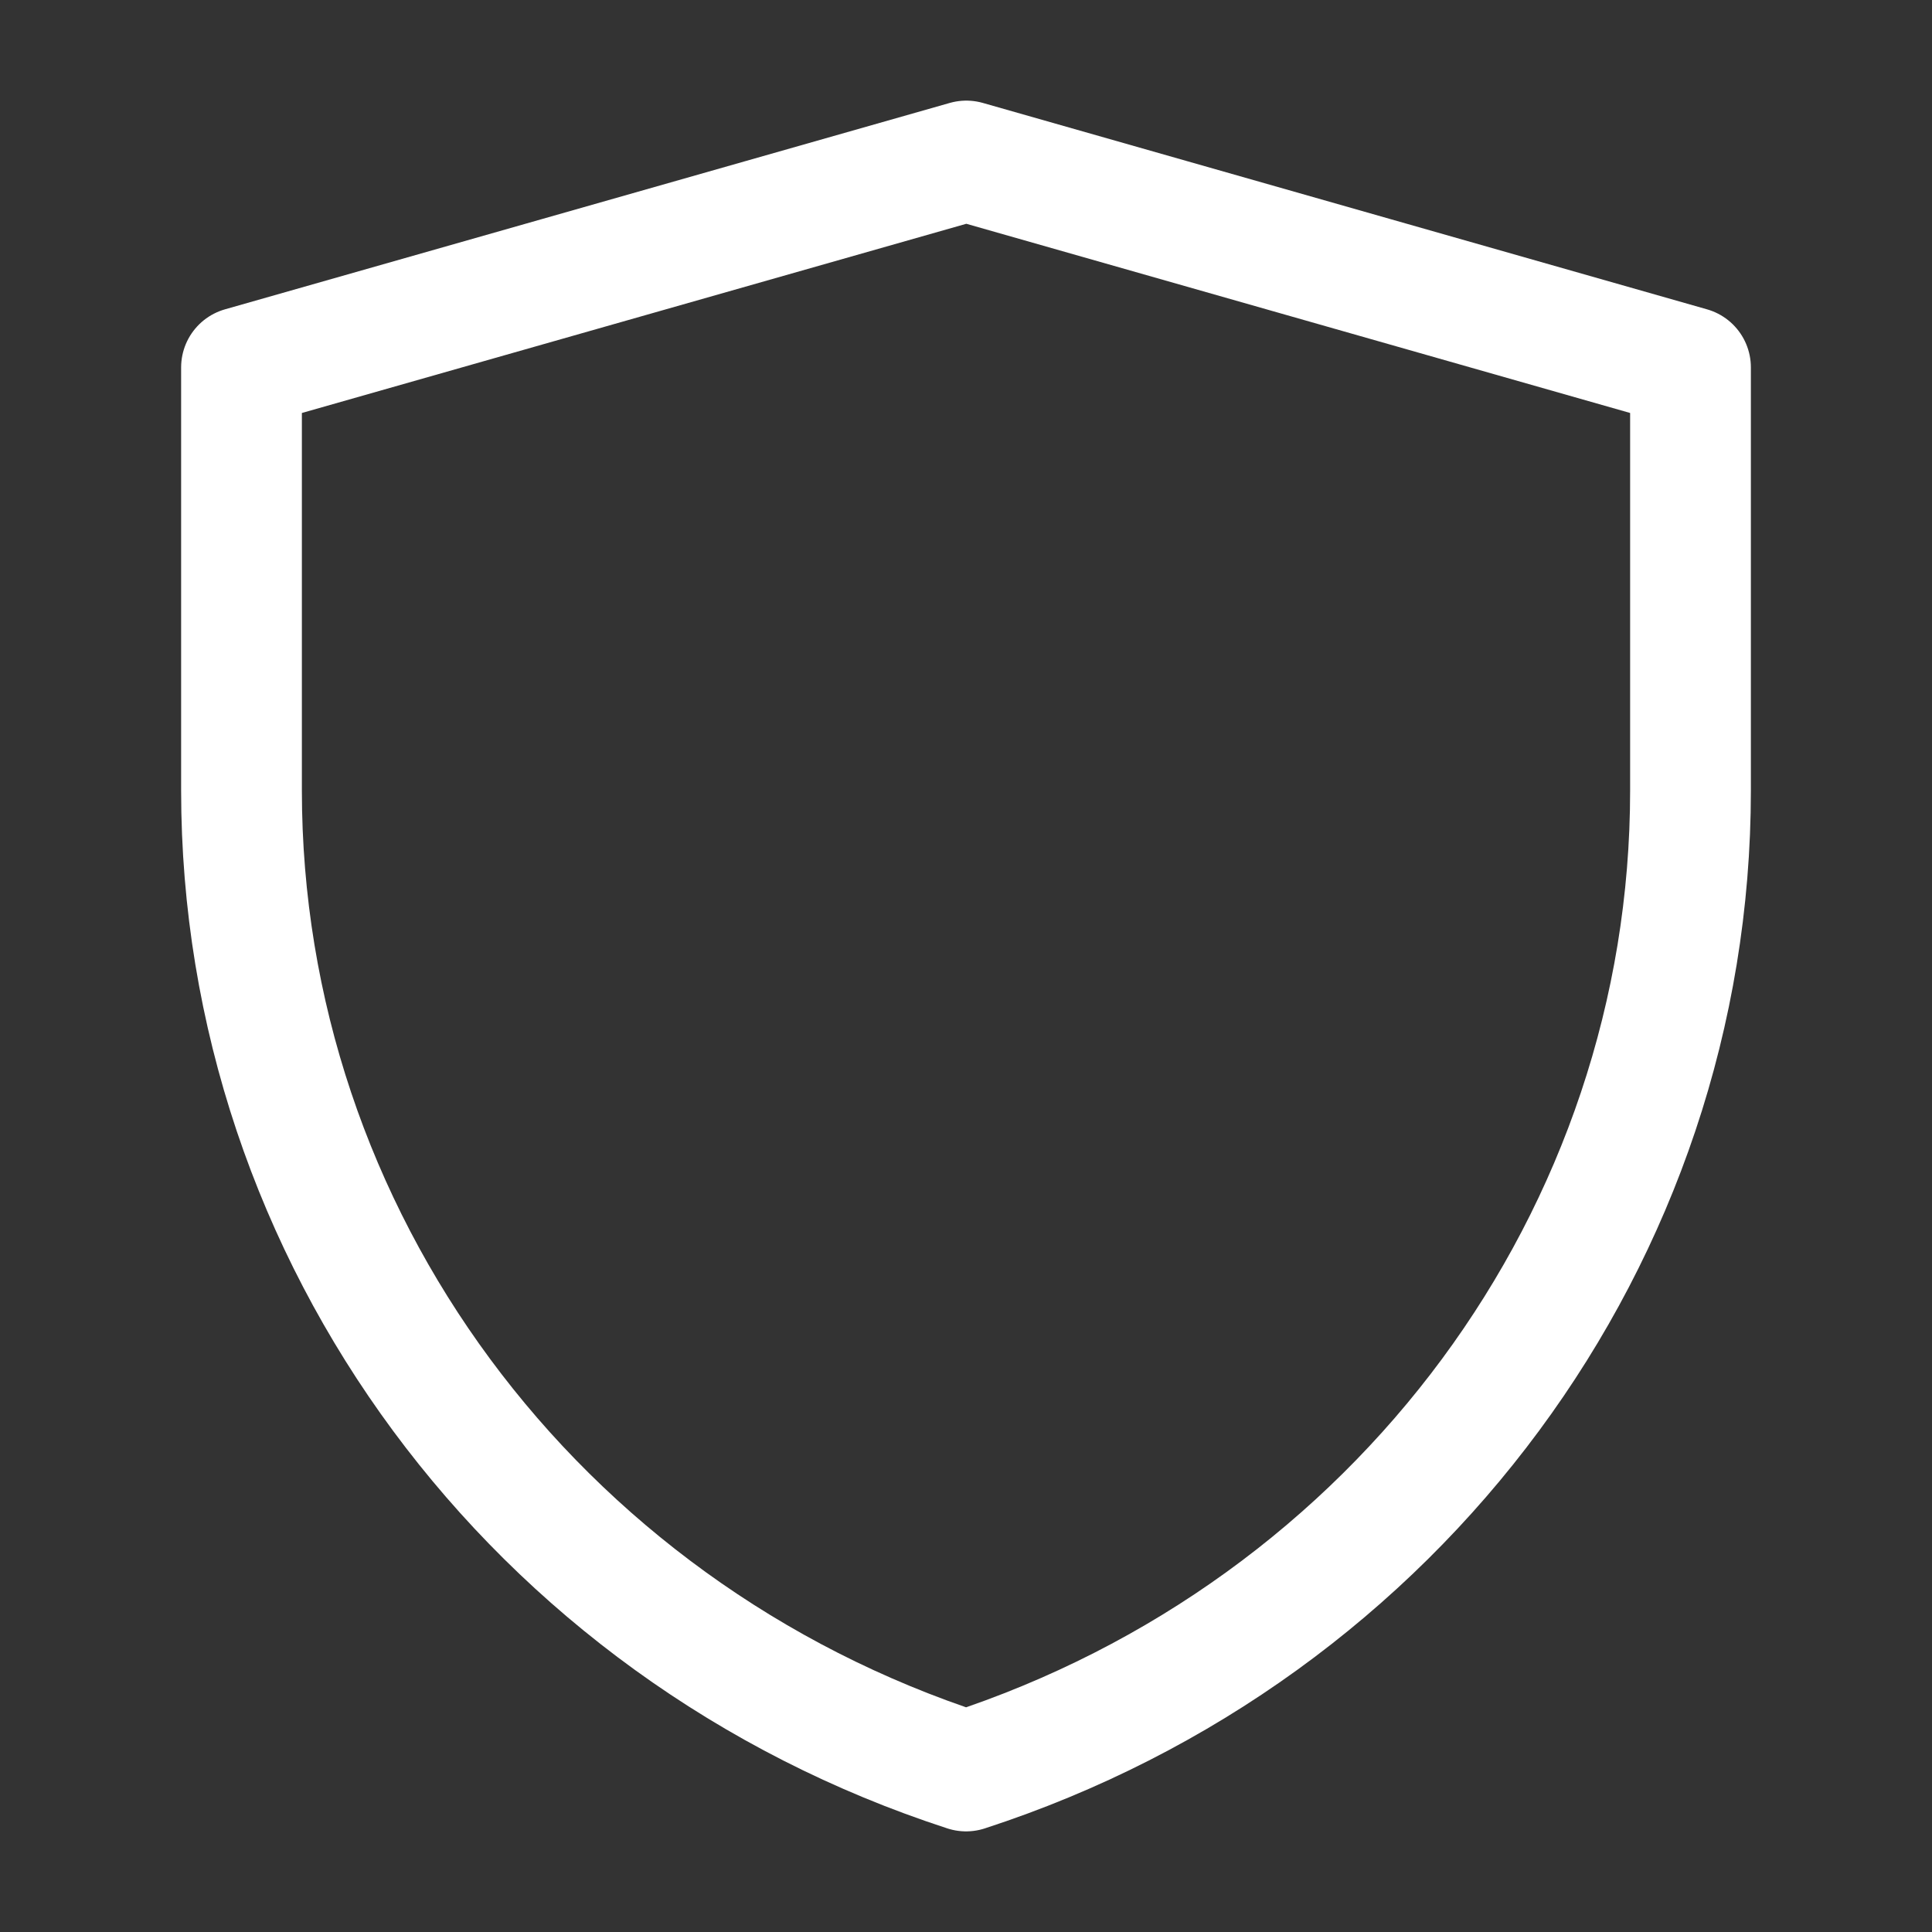 <svg width="24" height="24" viewBox="0 0 24 24" fill="none" xmlns="http://www.w3.org/2000/svg">
<rect x="0" y="0" width="24" height="24" fill="#333333" stroke="none"/>
<path d="M3 4.564L12.004 2L21 4.564V9.821C21 15.347 17.375 20.253 12.001 22C6.626 20.253 3 15.346 3 9.819V4.564Z" stroke="white" stroke-width="1.5" stroke-linejoin="round"/>
</svg>
